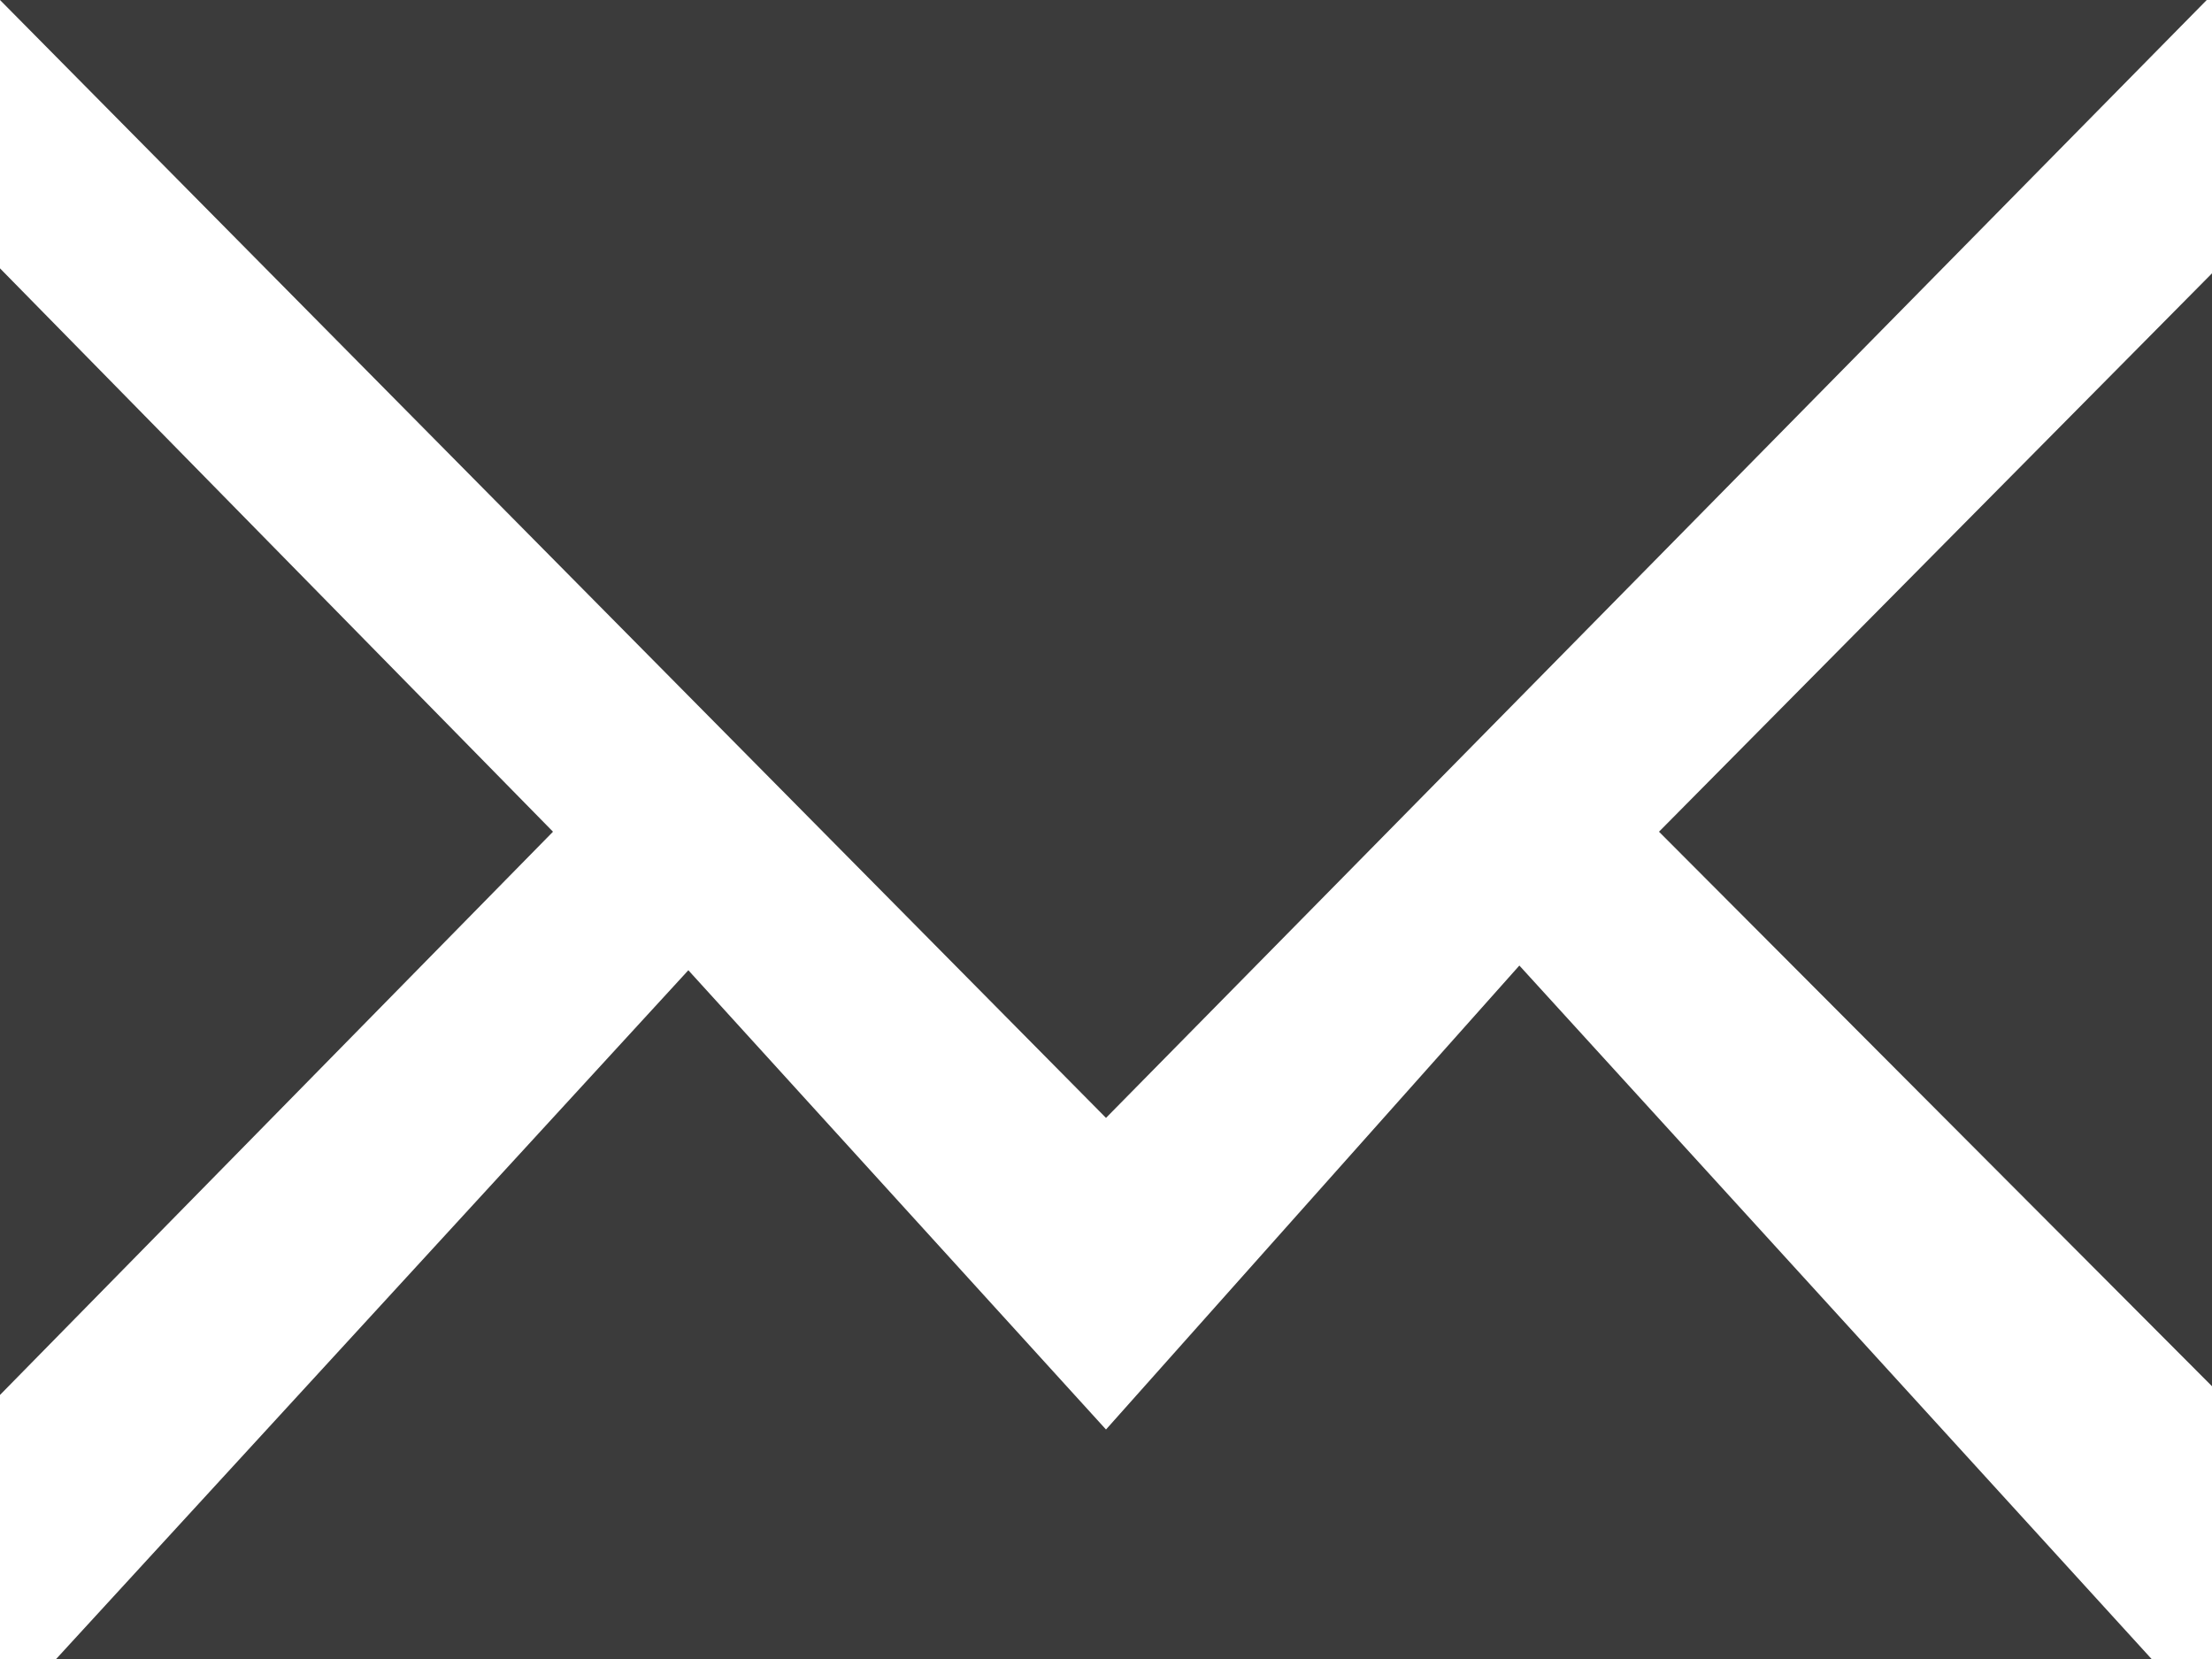 <svg xmlns="http://www.w3.org/2000/svg" width="16" height="12" viewBox="0 0 16 12">
  <defs>
    <style>
      .cls-1 {
        fill: #3b3b3b;
        fill-rule: evenodd;
      }
    </style>
  </defs>
  <path id="Mail" class="cls-1" d="M291,300.016l4-4.039v8.05ZM279,294h15.962L287,302.086Zm0,10.09v-8.149l4,4.075Zm8,0.25,2.99-3.356L294.563,306H279.406l4.573-4.982Z" transform="translate(-279 -294)"/>
</svg>
